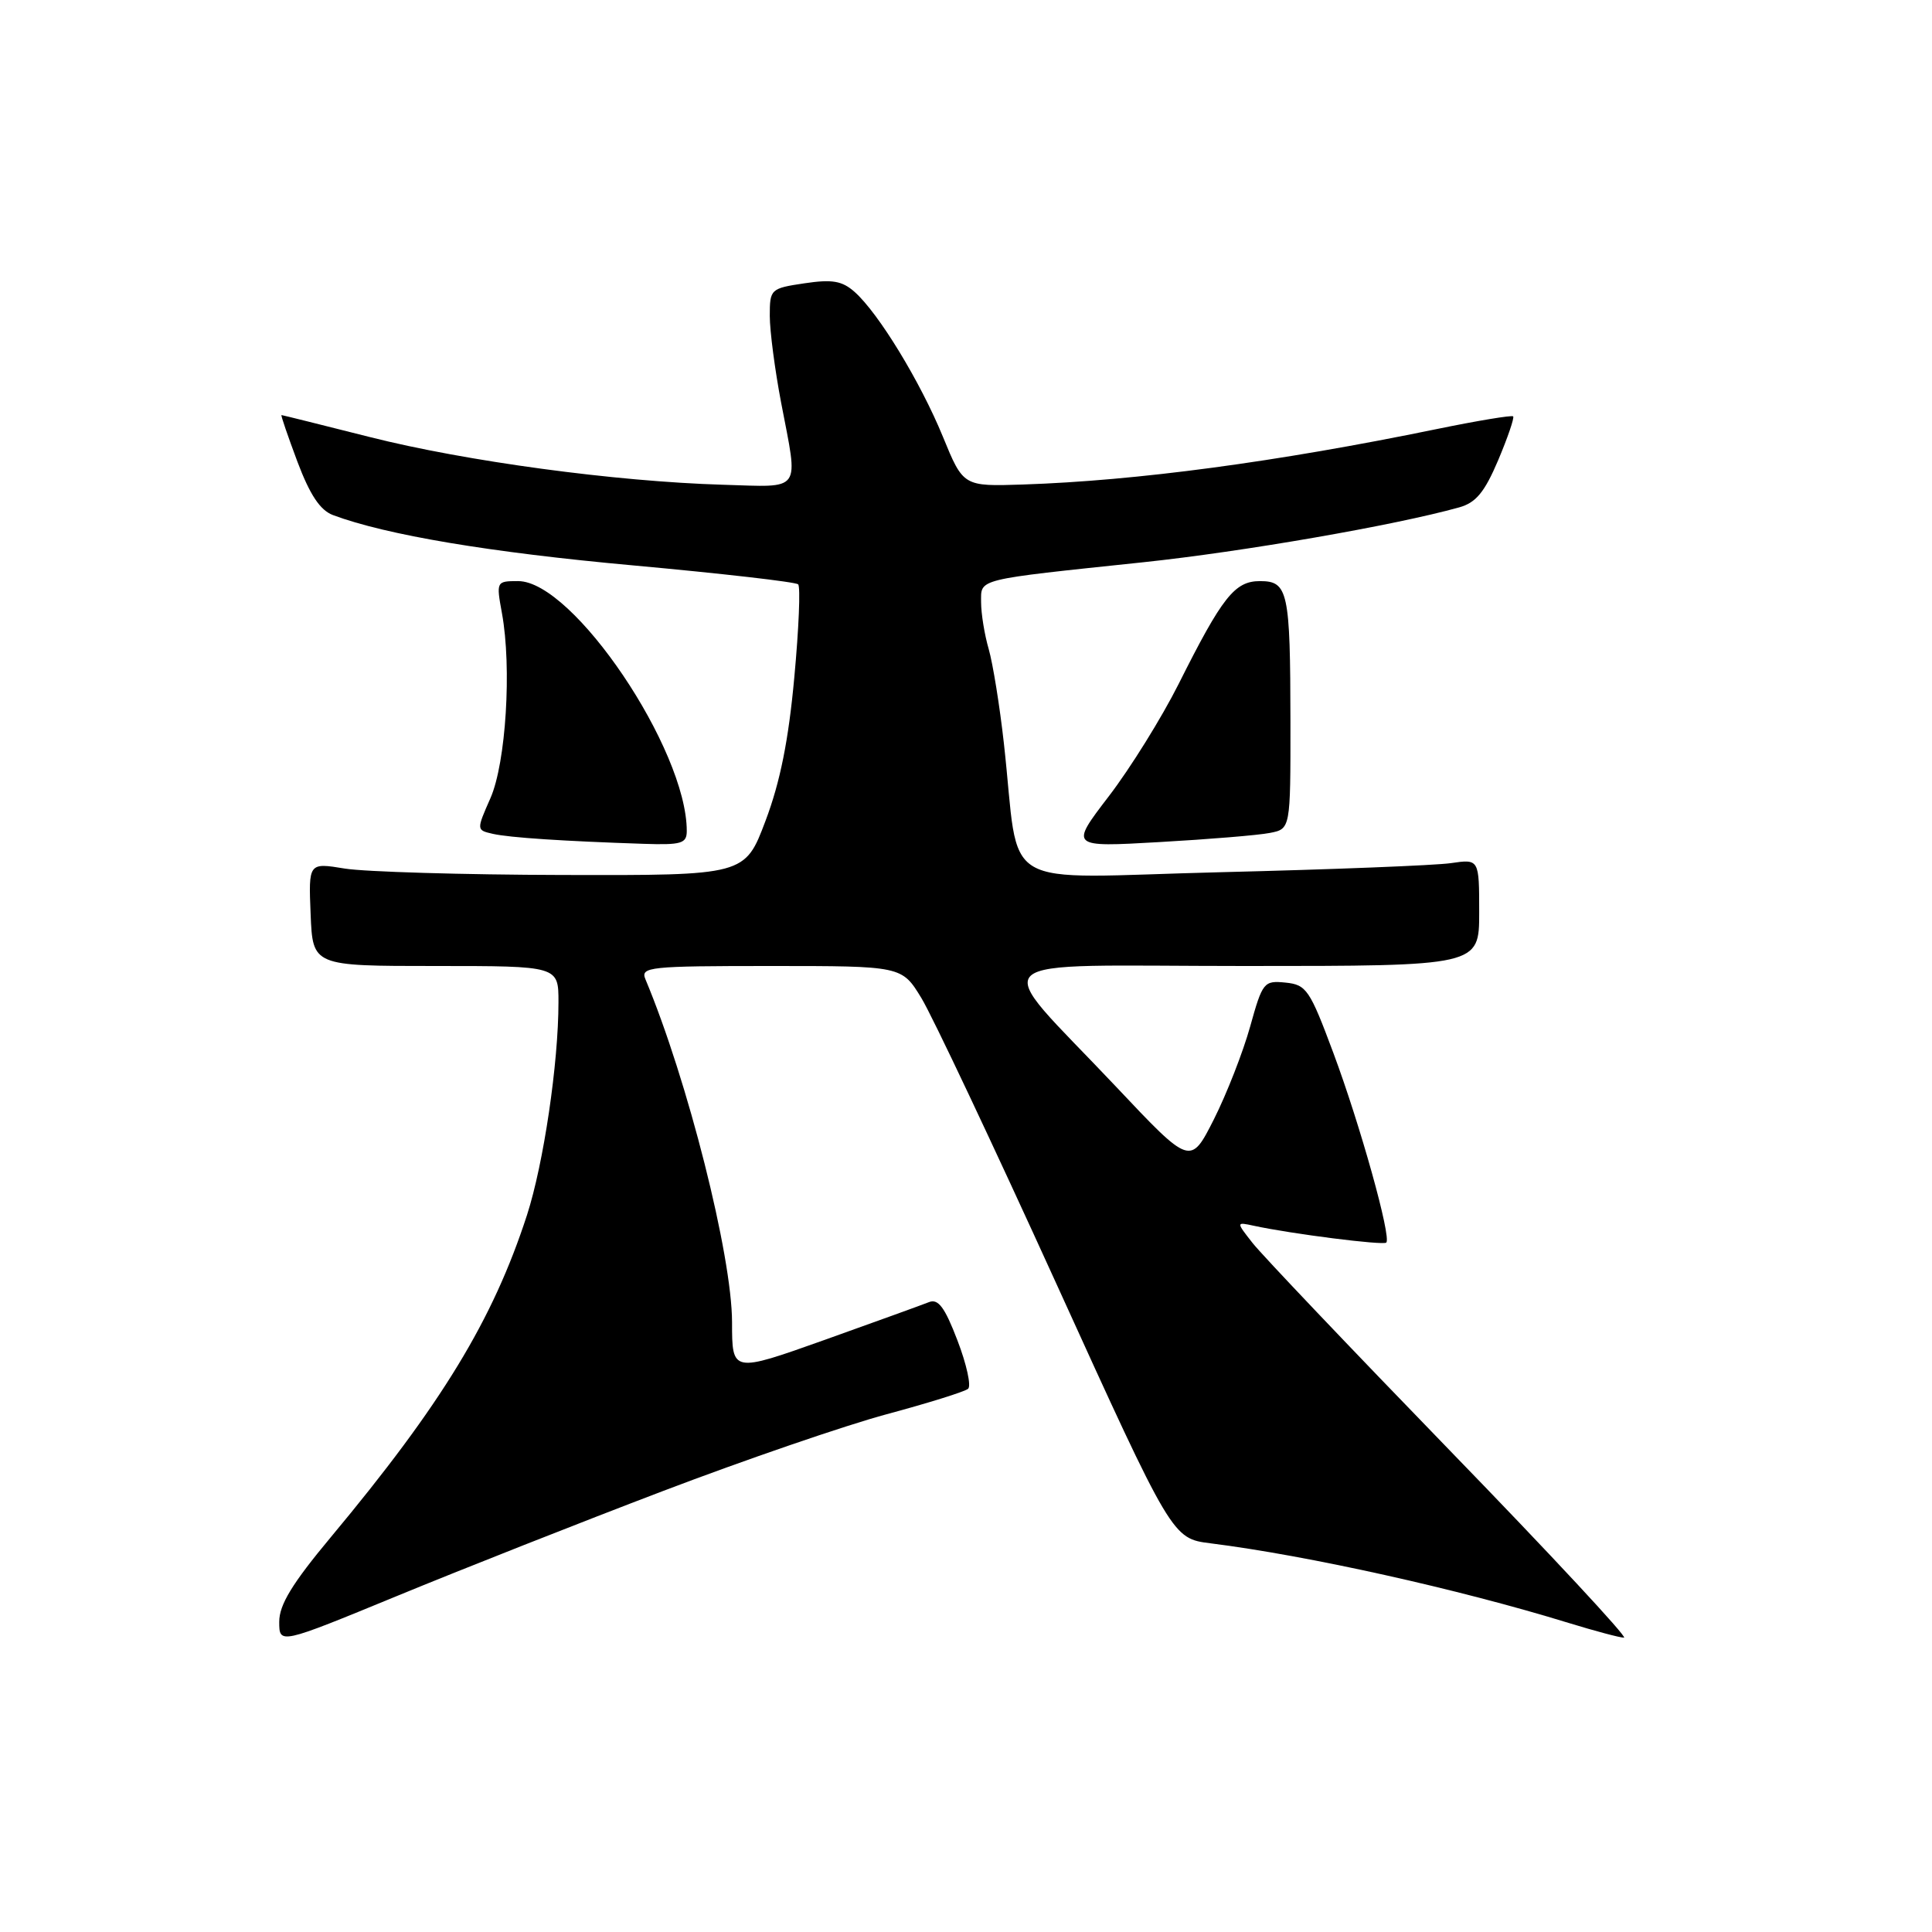 <?xml version="1.0" encoding="UTF-8" standalone="no"?>
<!DOCTYPE svg PUBLIC "-//W3C//DTD SVG 1.1//EN" "http://www.w3.org/Graphics/SVG/1.1/DTD/svg11.dtd" >
<svg xmlns="http://www.w3.org/2000/svg" xmlns:xlink="http://www.w3.org/1999/xlink" version="1.1" viewBox="0 0 256 256">
 <g >
 <path fill="currentColor"
d=" M 87.87 197.56 C 98.67 193.45 112.00 188.87 117.50 187.39 C 123.00 185.91 127.85 184.40 128.28 184.02 C 128.71 183.65 128.08 180.77 126.87 177.62 C 125.19 173.22 124.32 172.05 123.09 172.54 C 122.22 172.89 115.99 175.14 109.25 177.55 C 97.00 181.91 97.00 181.91 97.00 175.21 C 96.99 166.37 91.12 143.12 85.52 129.75 C 84.84 128.12 86.00 128.00 102.14 128.00 C 119.50 128.00 119.50 128.00 122.09 132.25 C 123.52 134.59 131.58 151.66 140.01 170.18 C 155.33 203.86 155.33 203.86 160.42 204.50 C 173.31 206.12 193.27 210.56 207.86 215.05 C 211.35 216.12 214.65 217.00 215.19 217.00 C 215.73 217.00 205.37 205.86 192.16 192.25 C 178.96 178.64 167.17 166.24 165.97 164.70 C 163.78 161.91 163.78 161.91 166.14 162.42 C 171.13 163.50 183.29 165.04 183.69 164.65 C 184.39 163.95 180.22 149.01 176.67 139.50 C 173.55 131.13 173.11 130.48 170.34 130.20 C 167.47 129.91 167.29 130.14 165.65 136.03 C 164.71 139.40 162.55 144.93 160.85 148.31 C 157.74 154.45 157.74 154.45 147.86 143.97 C 130.99 126.10 128.96 128.00 164.93 128.00 C 196.00 128.00 196.00 128.00 196.00 120.91 C 196.00 113.82 196.00 113.82 192.25 114.37 C 190.19 114.67 176.50 115.21 161.83 115.57 C 131.56 116.31 135.26 118.50 133.02 98.50 C 132.47 93.55 131.56 87.93 131.01 86.01 C 130.45 84.09 130.00 81.29 130.00 79.80 C 130.00 76.64 129.11 76.86 151.50 74.50 C 164.66 73.11 184.83 69.61 193.35 67.23 C 195.57 66.61 196.71 65.23 198.52 60.97 C 199.79 57.96 200.68 55.35 200.50 55.17 C 200.32 54.99 195.75 55.75 190.34 56.86 C 169.19 61.21 150.58 63.70 135.57 64.20 C 127.64 64.46 127.64 64.46 124.94 57.87 C 121.95 50.58 116.41 41.49 113.24 38.68 C 111.58 37.21 110.27 36.99 106.59 37.54 C 102.10 38.21 102.00 38.31 102.00 41.86 C 102.00 43.86 102.68 49.03 103.50 53.34 C 105.81 65.40 106.42 64.54 95.75 64.23 C 81.56 63.81 61.73 61.13 49.00 57.91 C 42.67 56.31 37.41 55.00 37.30 55.00 C 37.18 55.00 38.14 57.78 39.41 61.18 C 41.07 65.58 42.42 67.61 44.12 68.25 C 51.18 70.89 64.93 73.20 83.91 74.92 C 95.61 75.99 105.45 77.11 105.76 77.43 C 106.08 77.74 105.85 83.29 105.25 89.75 C 104.49 98.06 103.38 103.62 101.44 108.75 C 98.71 116.00 98.71 116.00 74.61 115.94 C 61.35 115.91 48.34 115.52 45.69 115.09 C 40.88 114.30 40.88 114.30 41.16 121.15 C 41.44 128.00 41.44 128.00 57.72 128.00 C 74.00 128.00 74.00 128.00 74.00 132.78 C 74.00 140.90 72.03 154.19 69.83 161.00 C 65.31 174.92 58.53 186.06 43.83 203.69 C 38.72 209.82 37.00 212.64 37.00 214.89 C 37.00 217.90 37.00 217.90 52.62 211.47 C 61.21 207.93 77.07 201.67 87.87 197.56 Z  M 91.00 110.11 C 91.00 99.29 75.96 77.00 68.66 77.00 C 65.77 77.00 65.74 77.04 66.51 81.25 C 67.83 88.47 67.04 101.07 64.99 105.75 C 63.12 109.99 63.12 109.99 65.31 110.49 C 67.52 110.99 74.65 111.46 85.25 111.81 C 90.29 111.98 91.00 111.77 91.00 110.11 Z  M 168.25 110.37 C 171.00 109.84 171.00 109.84 170.99 95.67 C 170.97 78.34 170.68 77.00 166.95 77.00 C 163.61 77.00 161.97 79.07 156.18 90.62 C 153.94 95.08 149.78 101.78 146.93 105.50 C 141.75 112.26 141.75 112.26 153.62 111.58 C 160.16 111.21 166.74 110.67 168.25 110.37 Z "/>
</g>
</svg>